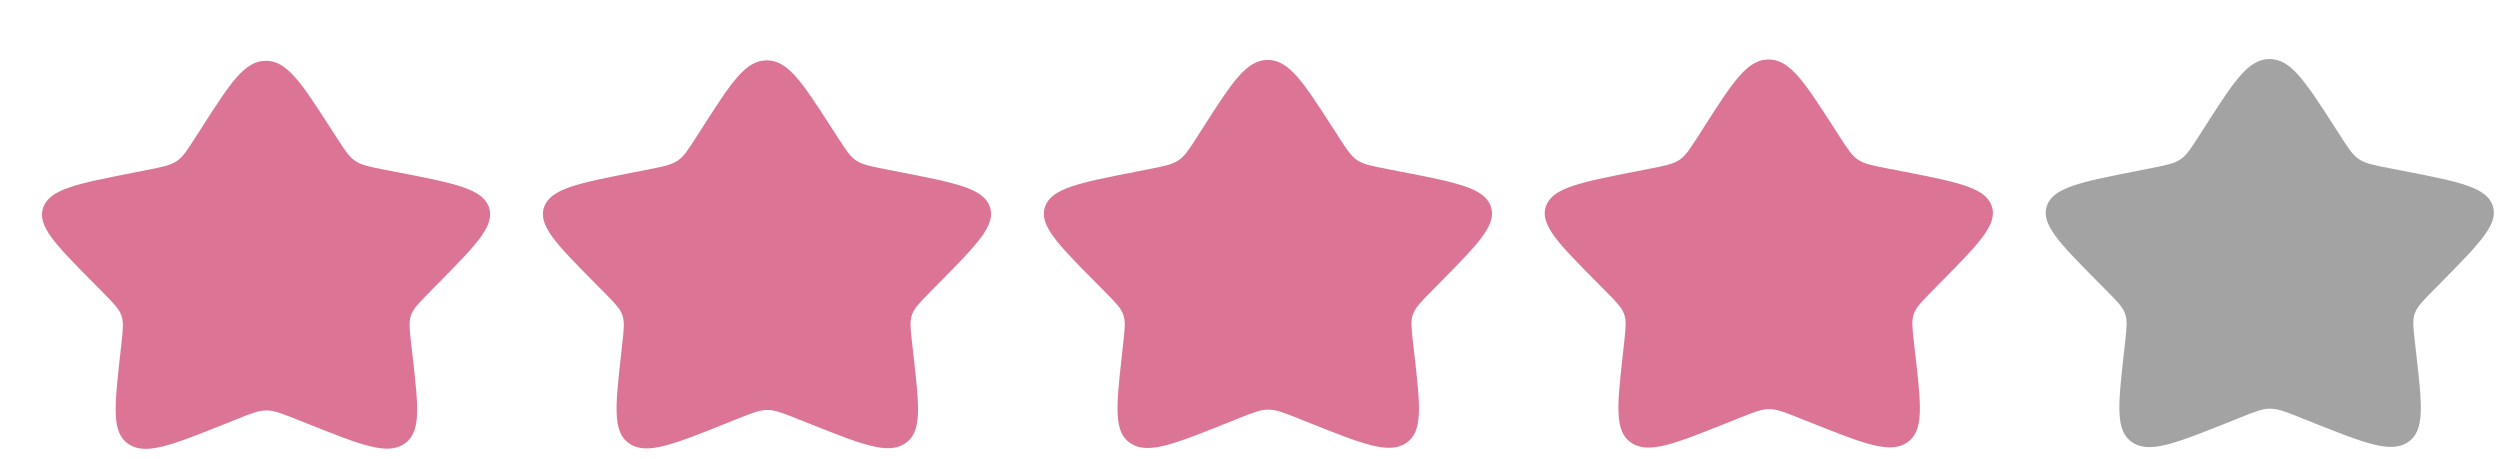 <svg width="98" height="18" viewBox="0 0 98 18" fill="none" xmlns="http://www.w3.org/2000/svg">
<path d="M86.469 4.908C87.579 3.18 88.134 2.315 88.966 2.314C89.798 2.313 90.355 3.177 91.471 4.904L91.759 5.351C92.076 5.842 92.236 6.087 92.482 6.248C92.728 6.41 93.035 6.47 93.65 6.59L94.209 6.699C96.37 7.12 97.452 7.331 97.709 8.047C97.968 8.762 97.232 9.508 95.76 11.001L95.381 11.386C94.963 11.81 94.754 12.022 94.66 12.284C94.567 12.546 94.599 12.829 94.663 13.394L94.721 13.909C94.948 15.898 95.06 16.893 94.388 17.336C93.716 17.779 92.703 17.376 90.679 16.572L90.155 16.363C89.58 16.135 89.293 16.02 88.988 16.021C88.683 16.021 88.396 16.136 87.82 16.365L87.298 16.575C85.276 17.382 84.265 17.787 83.592 17.345C82.918 16.903 83.028 15.908 83.247 13.919L83.305 13.404C83.367 12.839 83.398 12.556 83.303 12.295C83.209 12.032 82.999 11.821 82.58 11.397L82.198 11.011C80.723 9.522 79.985 8.776 80.24 8.06C80.497 7.345 81.577 7.133 83.737 6.708L84.295 6.598C84.91 6.477 85.217 6.416 85.463 6.254C85.709 6.093 85.867 5.847 86.183 5.356L86.469 4.908Z" fill="#A3A3A3"/>
<path d="M66.831 4.926C67.942 3.197 68.496 2.332 69.328 2.332C70.16 2.331 70.718 3.195 71.834 4.921L72.121 5.368C72.439 5.859 72.598 6.104 72.844 6.266C73.091 6.428 73.398 6.487 74.013 6.608L74.571 6.716C76.733 7.138 77.814 7.349 78.072 8.064C78.33 8.78 77.594 9.526 76.123 11.018L75.743 11.403C75.325 11.828 75.117 12.04 75.022 12.302C74.93 12.564 74.961 12.847 75.025 13.411L75.084 13.927C75.31 15.916 75.422 16.911 74.75 17.353C74.078 17.797 73.065 17.394 71.042 16.59L70.517 16.381C69.942 16.152 69.655 16.038 69.35 16.038C69.045 16.038 68.758 16.153 68.183 16.383L67.66 16.593C65.639 17.399 64.628 17.805 63.954 17.362C63.281 16.921 63.391 15.926 63.61 13.936L63.667 13.422C63.729 12.856 63.761 12.573 63.665 12.312C63.572 12.05 63.361 11.838 62.942 11.415L62.56 11.029C61.085 9.539 60.347 8.794 60.602 8.078C60.86 7.362 61.939 7.15 64.1 6.725L64.658 6.616C65.272 6.494 65.579 6.434 65.825 6.272C66.072 6.111 66.229 5.865 66.545 5.373L66.831 4.926Z" fill="#DB7495"/>
<path d="M27.559 4.959C28.67 3.23 29.224 2.366 30.056 2.365C30.888 2.364 31.446 3.228 32.562 4.955L32.85 5.402C33.167 5.892 33.326 6.137 33.572 6.299C33.819 6.461 34.126 6.521 34.741 6.641L35.299 6.749C37.461 7.171 38.542 7.382 38.8 8.097C39.058 8.813 38.322 9.559 36.851 11.051L36.471 11.436C36.053 11.861 35.845 12.073 35.75 12.335C35.657 12.597 35.689 12.88 35.753 13.444L35.812 13.96C36.038 15.949 36.15 16.944 35.478 17.386C34.806 17.83 33.794 17.427 31.77 16.623L31.245 16.414C30.67 16.185 30.383 16.071 30.078 16.071C29.773 16.072 29.486 16.186 28.911 16.416L28.388 16.626C26.367 17.433 25.356 17.838 24.682 17.395C24.009 16.954 24.119 15.959 24.338 13.969L24.395 13.455C24.457 12.889 24.489 12.607 24.393 12.346C24.3 12.083 24.09 11.872 23.67 11.448L23.288 11.062C21.813 9.573 21.075 8.827 21.33 8.111C21.588 7.395 22.667 7.183 24.828 6.758L25.386 6.649C26 6.527 26.307 6.467 26.553 6.305C26.8 6.144 26.957 5.898 27.273 5.406L27.559 4.959Z" fill="#DB7495"/>
<path d="M47.197 4.943C48.307 3.215 48.862 2.35 49.694 2.349C50.526 2.349 51.083 3.212 52.199 4.939L52.487 5.386C52.804 5.877 52.963 6.122 53.21 6.284C53.456 6.445 53.763 6.505 54.378 6.625L54.936 6.734C57.098 7.155 58.179 7.366 58.437 8.082C58.695 8.797 57.959 9.543 56.488 11.036L56.108 11.421C55.69 11.845 55.482 12.057 55.387 12.319C55.295 12.582 55.326 12.864 55.39 13.429L55.449 13.944C55.675 15.934 55.787 16.928 55.115 17.371C54.443 17.814 53.431 17.412 51.407 16.607L50.883 16.398C50.308 16.17 50.02 16.055 49.715 16.056C49.41 16.056 49.123 16.171 48.548 16.4L48.025 16.61C46.004 17.417 44.993 17.822 44.319 17.38C43.646 16.939 43.756 15.944 43.975 13.954L44.032 13.439C44.094 12.874 44.126 12.591 44.03 12.33C43.937 12.067 43.727 11.856 43.307 11.432L42.925 11.046C41.45 9.557 40.712 8.812 40.968 8.096C41.225 7.38 42.304 7.168 44.465 6.743L45.023 6.633C45.638 6.512 45.944 6.452 46.19 6.289C46.437 6.128 46.595 5.882 46.91 5.391L47.197 4.943Z" fill="#DB7495"/>
<path d="M7.923 4.977C9.034 3.248 9.588 2.383 10.42 2.383C11.252 2.382 11.81 3.246 12.926 4.972L13.214 5.419C13.531 5.91 13.69 6.155 13.936 6.317C14.183 6.479 14.49 6.538 15.105 6.659L15.663 6.767C17.825 7.189 18.906 7.4 19.164 8.115C19.422 8.831 18.686 9.577 17.215 11.069L16.835 11.454C16.418 11.879 16.209 12.091 16.114 12.353C16.022 12.615 16.053 12.898 16.117 13.462L16.176 13.978C16.402 15.967 16.515 16.962 15.843 17.404C15.171 17.848 14.158 17.445 12.134 16.641L11.61 16.432C11.035 16.203 10.747 16.089 10.443 16.089C10.138 16.089 9.851 16.204 9.275 16.434L8.753 16.643C6.731 17.45 5.72 17.855 5.047 17.413C4.373 16.972 4.483 15.977 4.702 13.987L4.759 13.473C4.821 12.907 4.853 12.624 4.757 12.363C4.664 12.1 4.454 11.889 4.035 11.466L3.653 11.079C2.177 9.59 1.439 8.845 1.695 8.129C1.952 7.413 3.031 7.201 5.192 6.776L5.75 6.666C6.364 6.545 6.671 6.485 6.917 6.323C7.164 6.162 7.321 5.915 7.637 5.424L7.923 4.977Z" fill="#DB7495"/>
</svg>
